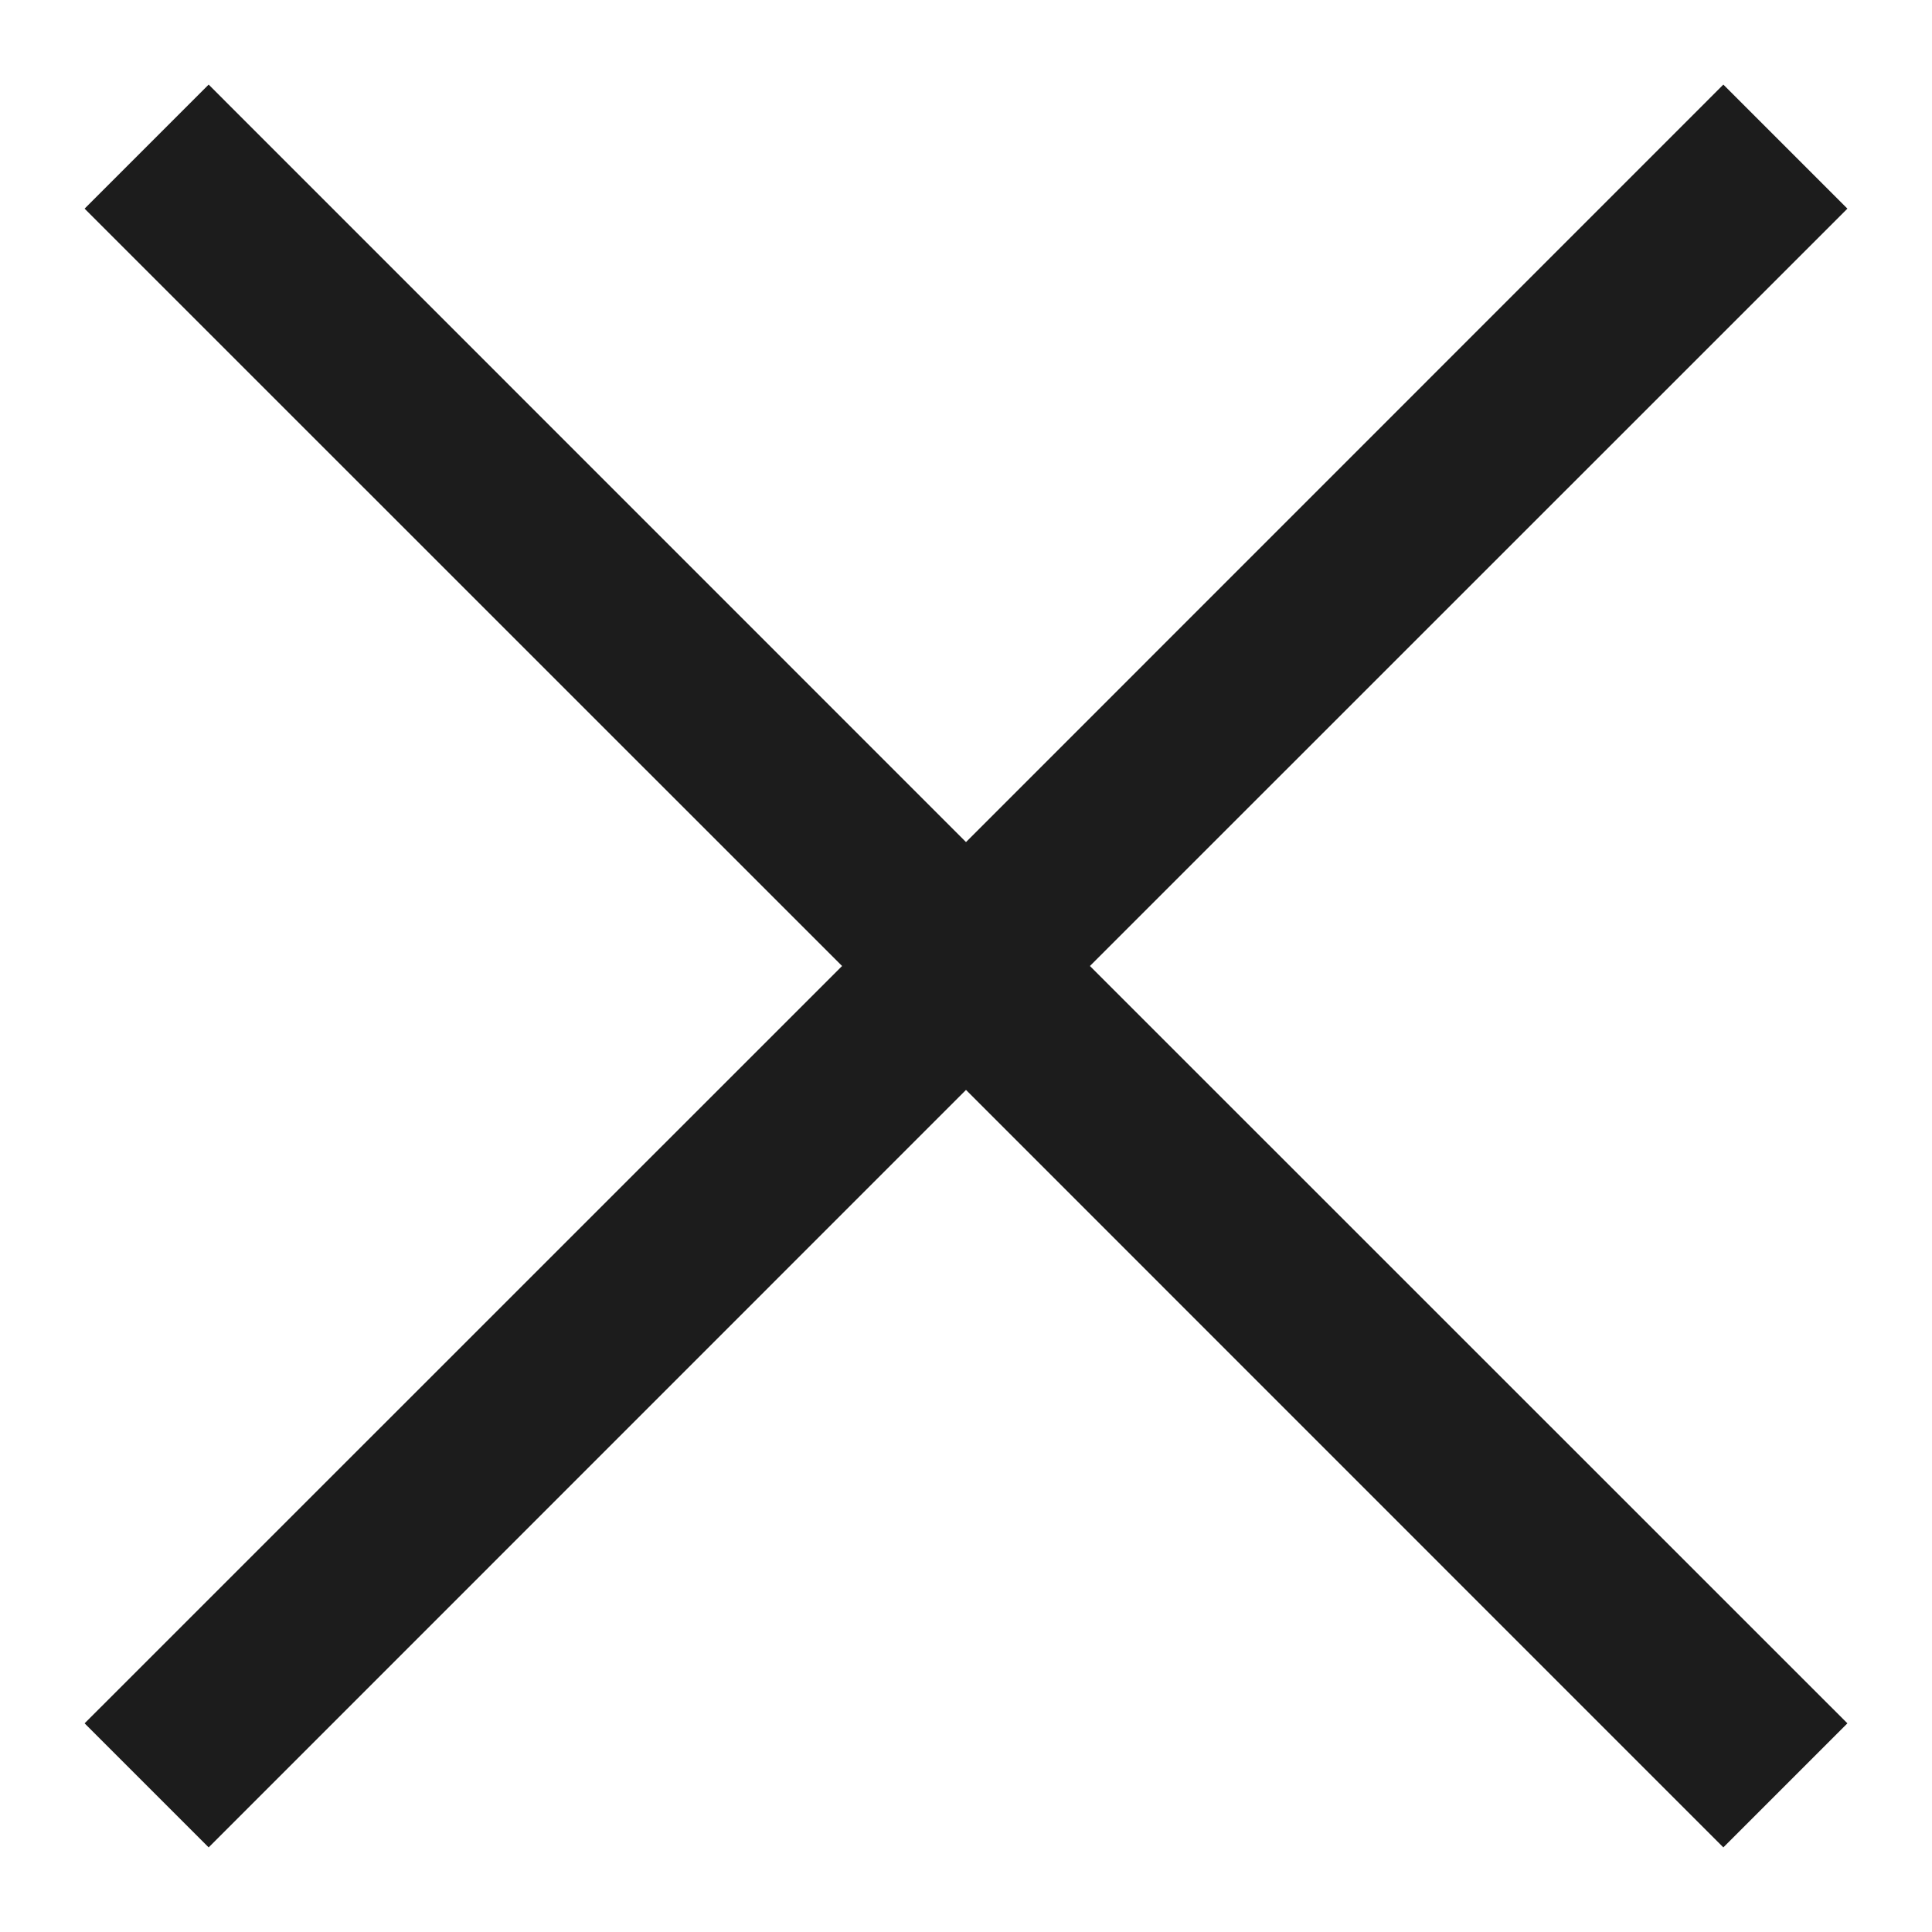 <svg width="14" height="14" viewBox="0 0 14 14" fill="none" xmlns="http://www.w3.org/2000/svg">
<path d="M1.512 0.613L0.613 1.512L6.102 7L0.613 12.488L1.512 13.387L7 7.898L12.488 13.387L13.387 12.488L7.898 7L13.387 1.512L12.488 0.613L7 6.102L1.512 0.613Z" fill="#1C1C1C"/>
</svg>
